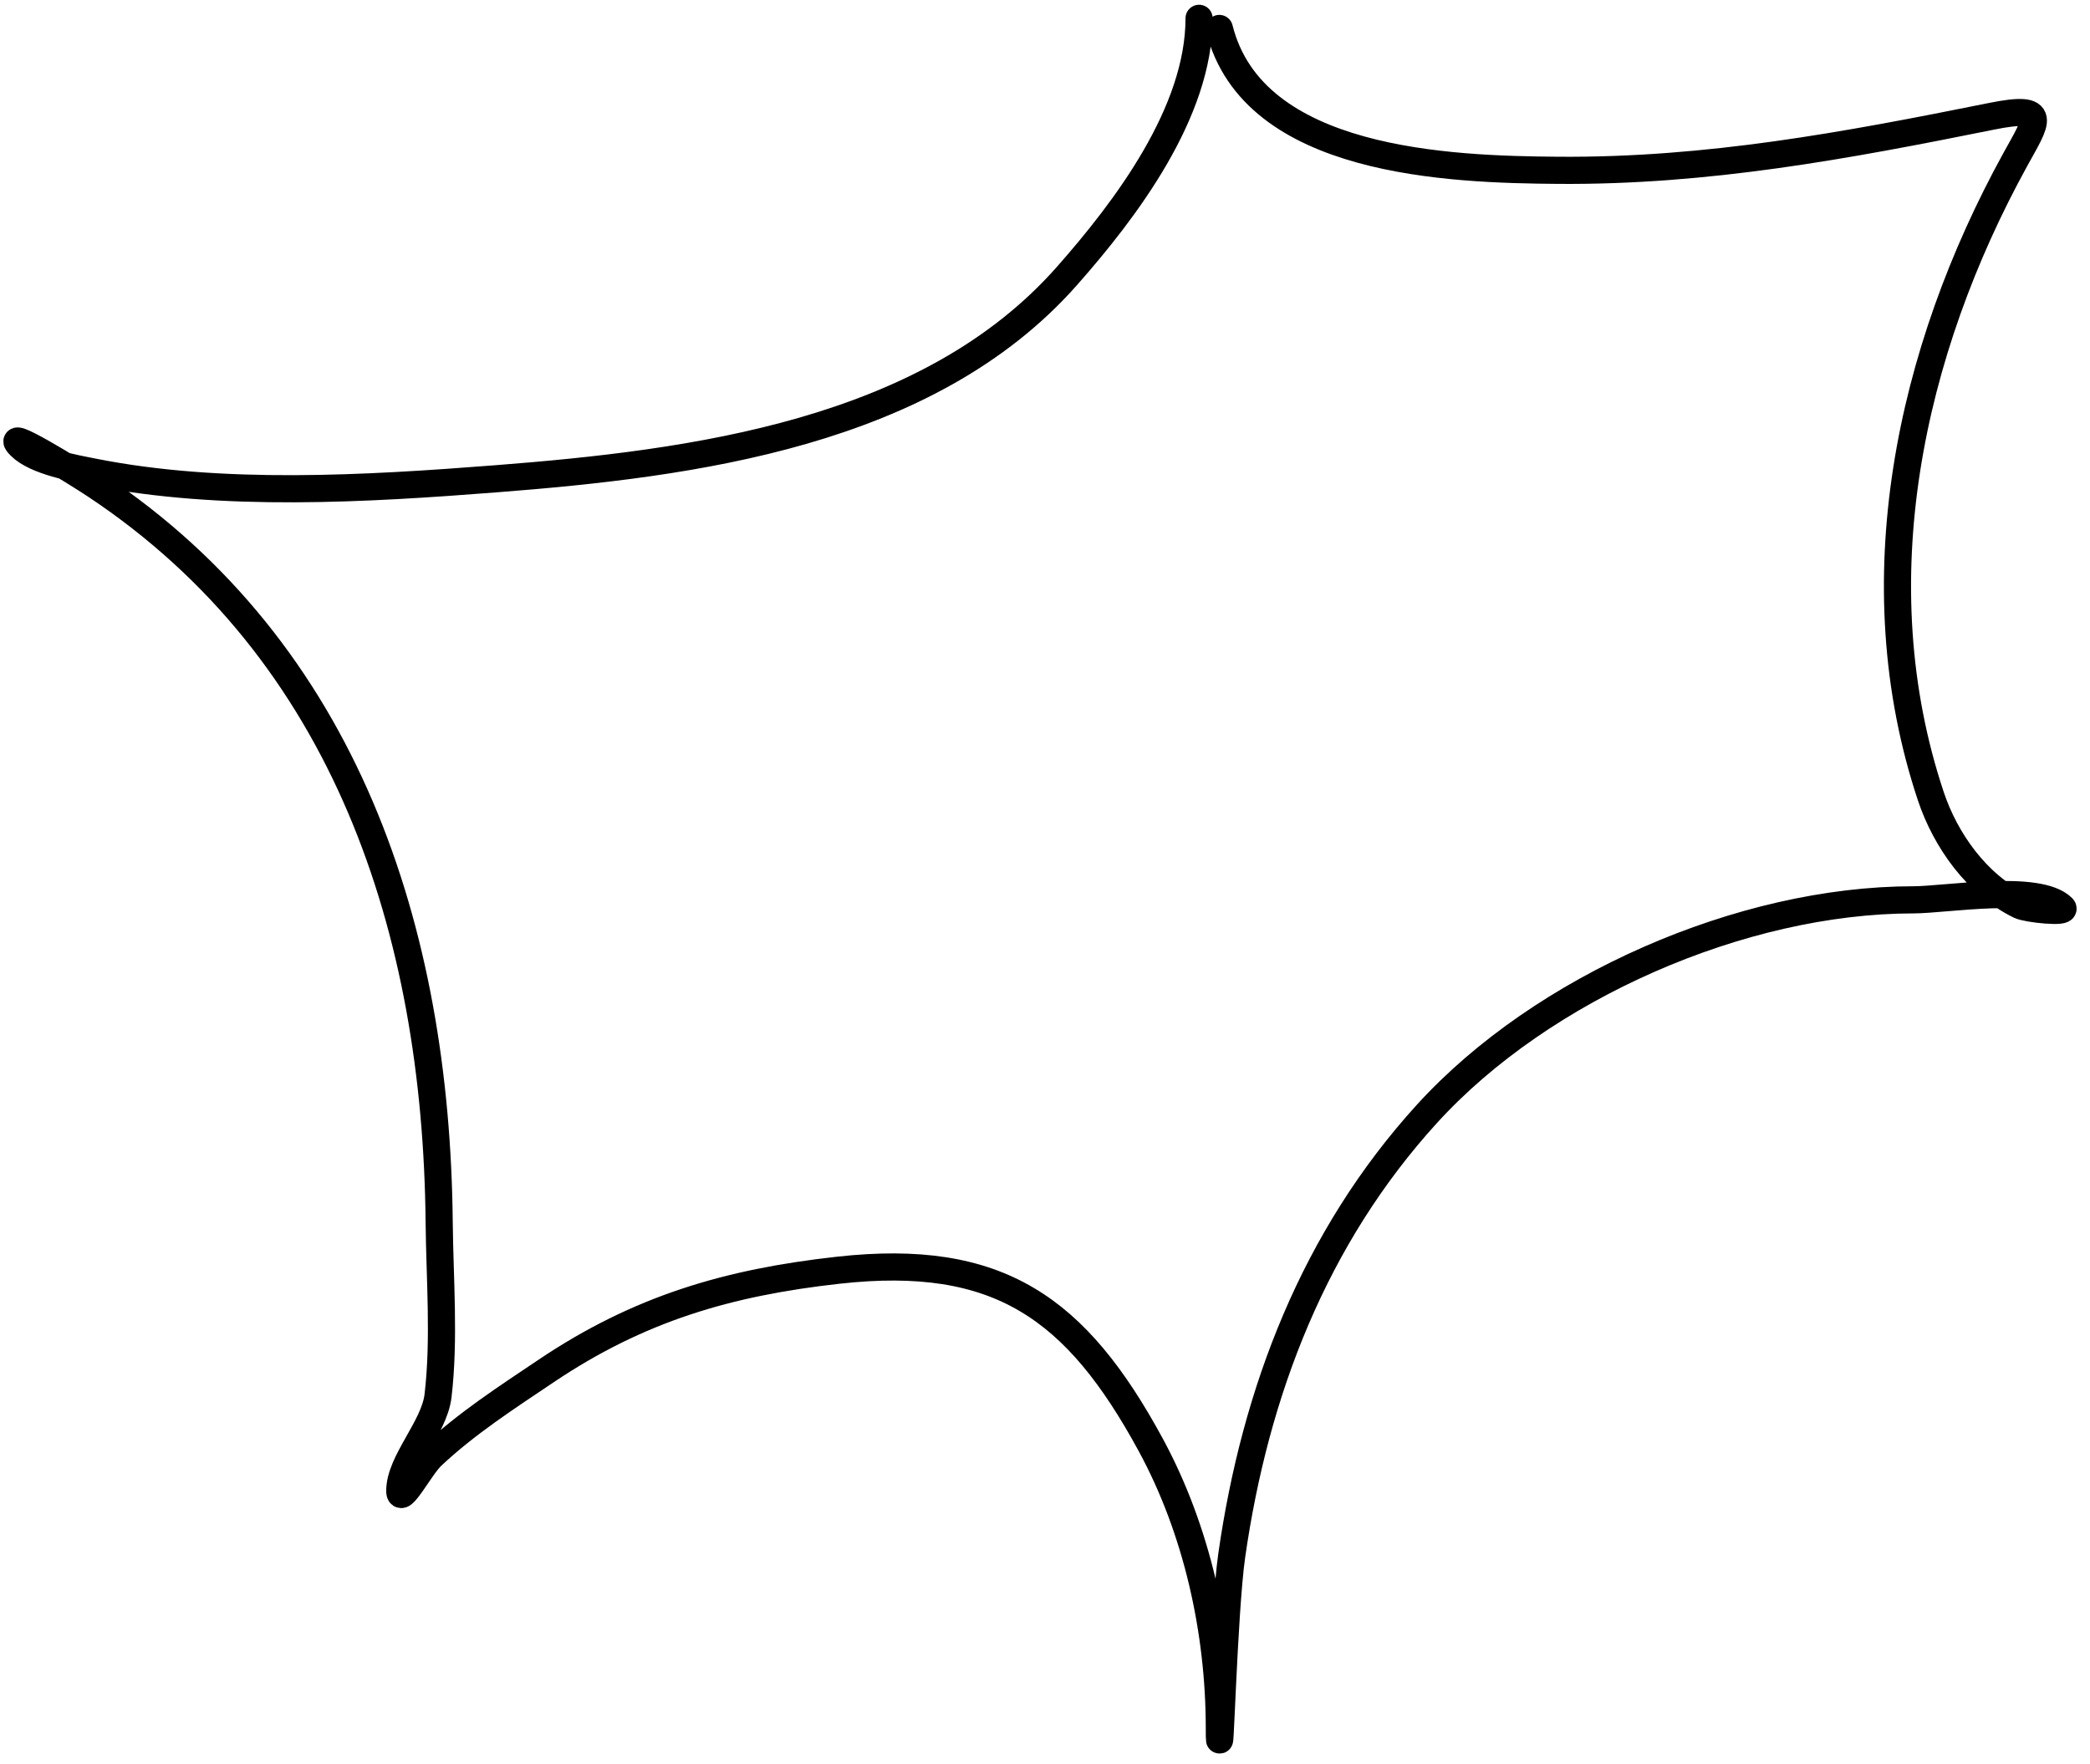 <svg width="154" height="130" viewBox="0 0 154 130" fill="none" xmlns="http://www.w3.org/2000/svg">
<path d="M88.353 1.35C88.353 8.284 82.96 15.418 78.606 20.346C68.365 31.935 51.068 34.148 36.549 35.278C26.991 36.021 16.36 36.658 6.894 34.78C5.478 34.499 2.635 34.005 1.502 32.872C0.024 31.394 5.319 34.618 7.06 35.775C25.531 48.047 32.146 68.607 32.36 90.026C32.402 94.215 32.767 98.675 32.277 102.842C32.001 105.19 29.457 107.69 29.457 109.851C29.457 111.016 30.973 108.078 31.821 107.28C34.361 104.89 37.356 102.956 40.241 101.017C47.075 96.423 53.633 94.496 61.767 93.593C73.58 92.28 79.308 96.366 84.786 106.45C88.204 112.743 89.846 120.206 89.846 127.354C89.846 131.609 90.157 118.834 90.758 114.621C92.489 102.51 96.857 91.169 105.151 82.062C113.626 72.756 128.331 66.302 140.986 66.302C143.357 66.302 150.209 65.114 151.977 66.882C152.386 67.291 149.379 66.986 148.825 66.716C145.666 65.179 143.351 61.908 142.272 58.67C137.014 42.898 140.706 25.919 148.493 11.761C150.063 8.906 151.041 7.702 146.751 8.567C136.002 10.733 125.816 12.632 114.814 12.549C106.85 12.488 92.326 12.019 89.846 2.097" stroke="black" stroke-width="2" stroke-linecap="round"/>
</svg>

